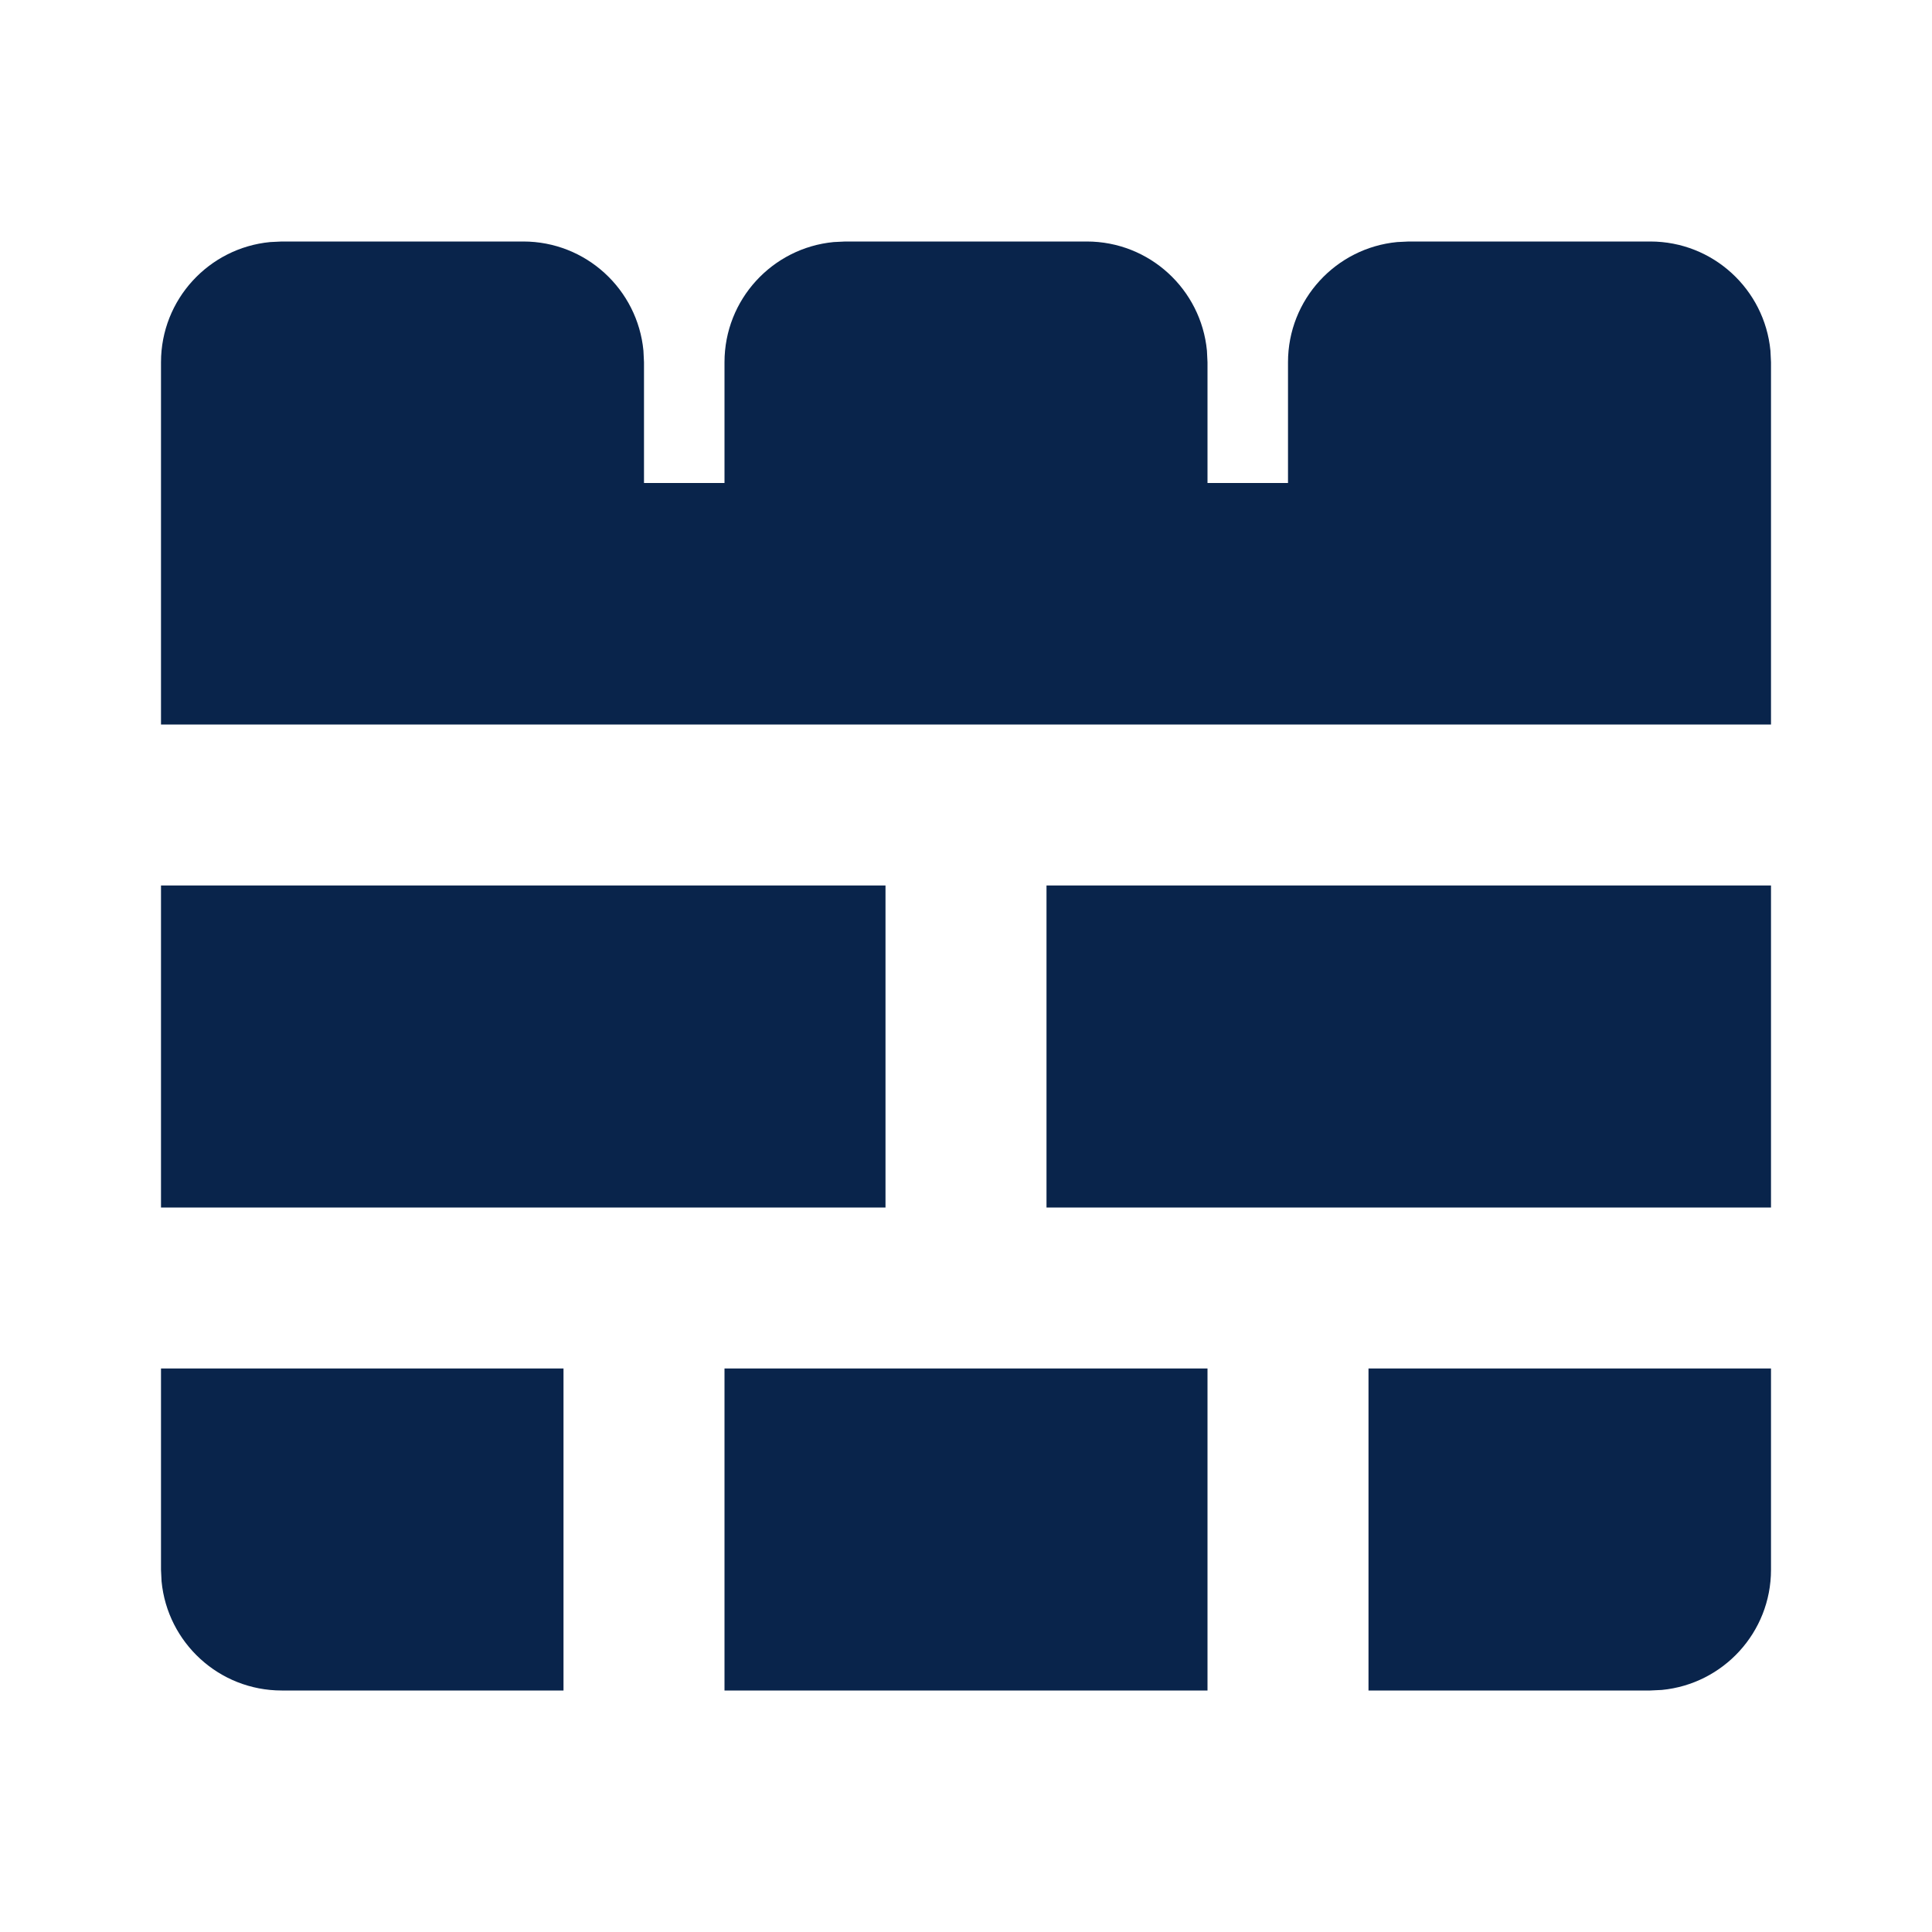 <?xml version="1.0" encoding="UTF-8"?>
<svg width="24px" height="24px" viewBox="0 0 24 24" version="1.1" xmlns="http://www.w3.org/2000/svg" xmlns:xlink="http://www.w3.org/1999/xlink">
    <title>greatwall_fill</title>
    <g id="页面-1" stroke="none" stroke-width="1" fill="none" fill-rule="evenodd">
        <g id="Building" transform="translate(-672, -48)" fill-rule="nonzero">
            <g id="greatwall_fill" transform="translate(672, 48)">
                <rect id="矩形" x="0" y="0" width="24" height="24"></rect>
                <path d="M22,17 L22,19.5 C22,20.28 21.405,20.92 20.644,20.993 L20.5,21 L17,21 L17,17 L22,17 Z M15,17 L15,21 L9,21 L9,17 L15,17 Z M7,17 L7,21 L3.5,21 C2.72,21 2.08,20.405 2.007,19.644 L2,19.5 L2,17 L7,17 Z M22,11 L22,15 L13,15 L13,11 L22,11 Z M11,11 L11,15 L2,15 L2,11 L11,11 Z M6.5,3 C7.28,3 7.92,3.595 7.993,4.356 L8,4.5 L8,6 L9,6 L9,4.5 C9,3.72 9.595,3.08 10.356,3.007 L10.5,3 L13.5,3 C14.28,3 14.92,3.595 14.993,4.356 L15,4.5 L15,6 L16,6 L16,4.5 C16,3.72 16.595,3.08 17.356,3.007 L17.5,3 L20.5,3 C21.28,3 21.92,3.595 21.993,4.356 L22,4.5 L22,9 L2,9 L2,4.5 C2,3.72 2.595,3.08 3.356,3.007 L3.5,3 L6.5,3 Z" id="形状" fill="#09244B"></path>
            </g>
        </g>
    </g>
</svg>